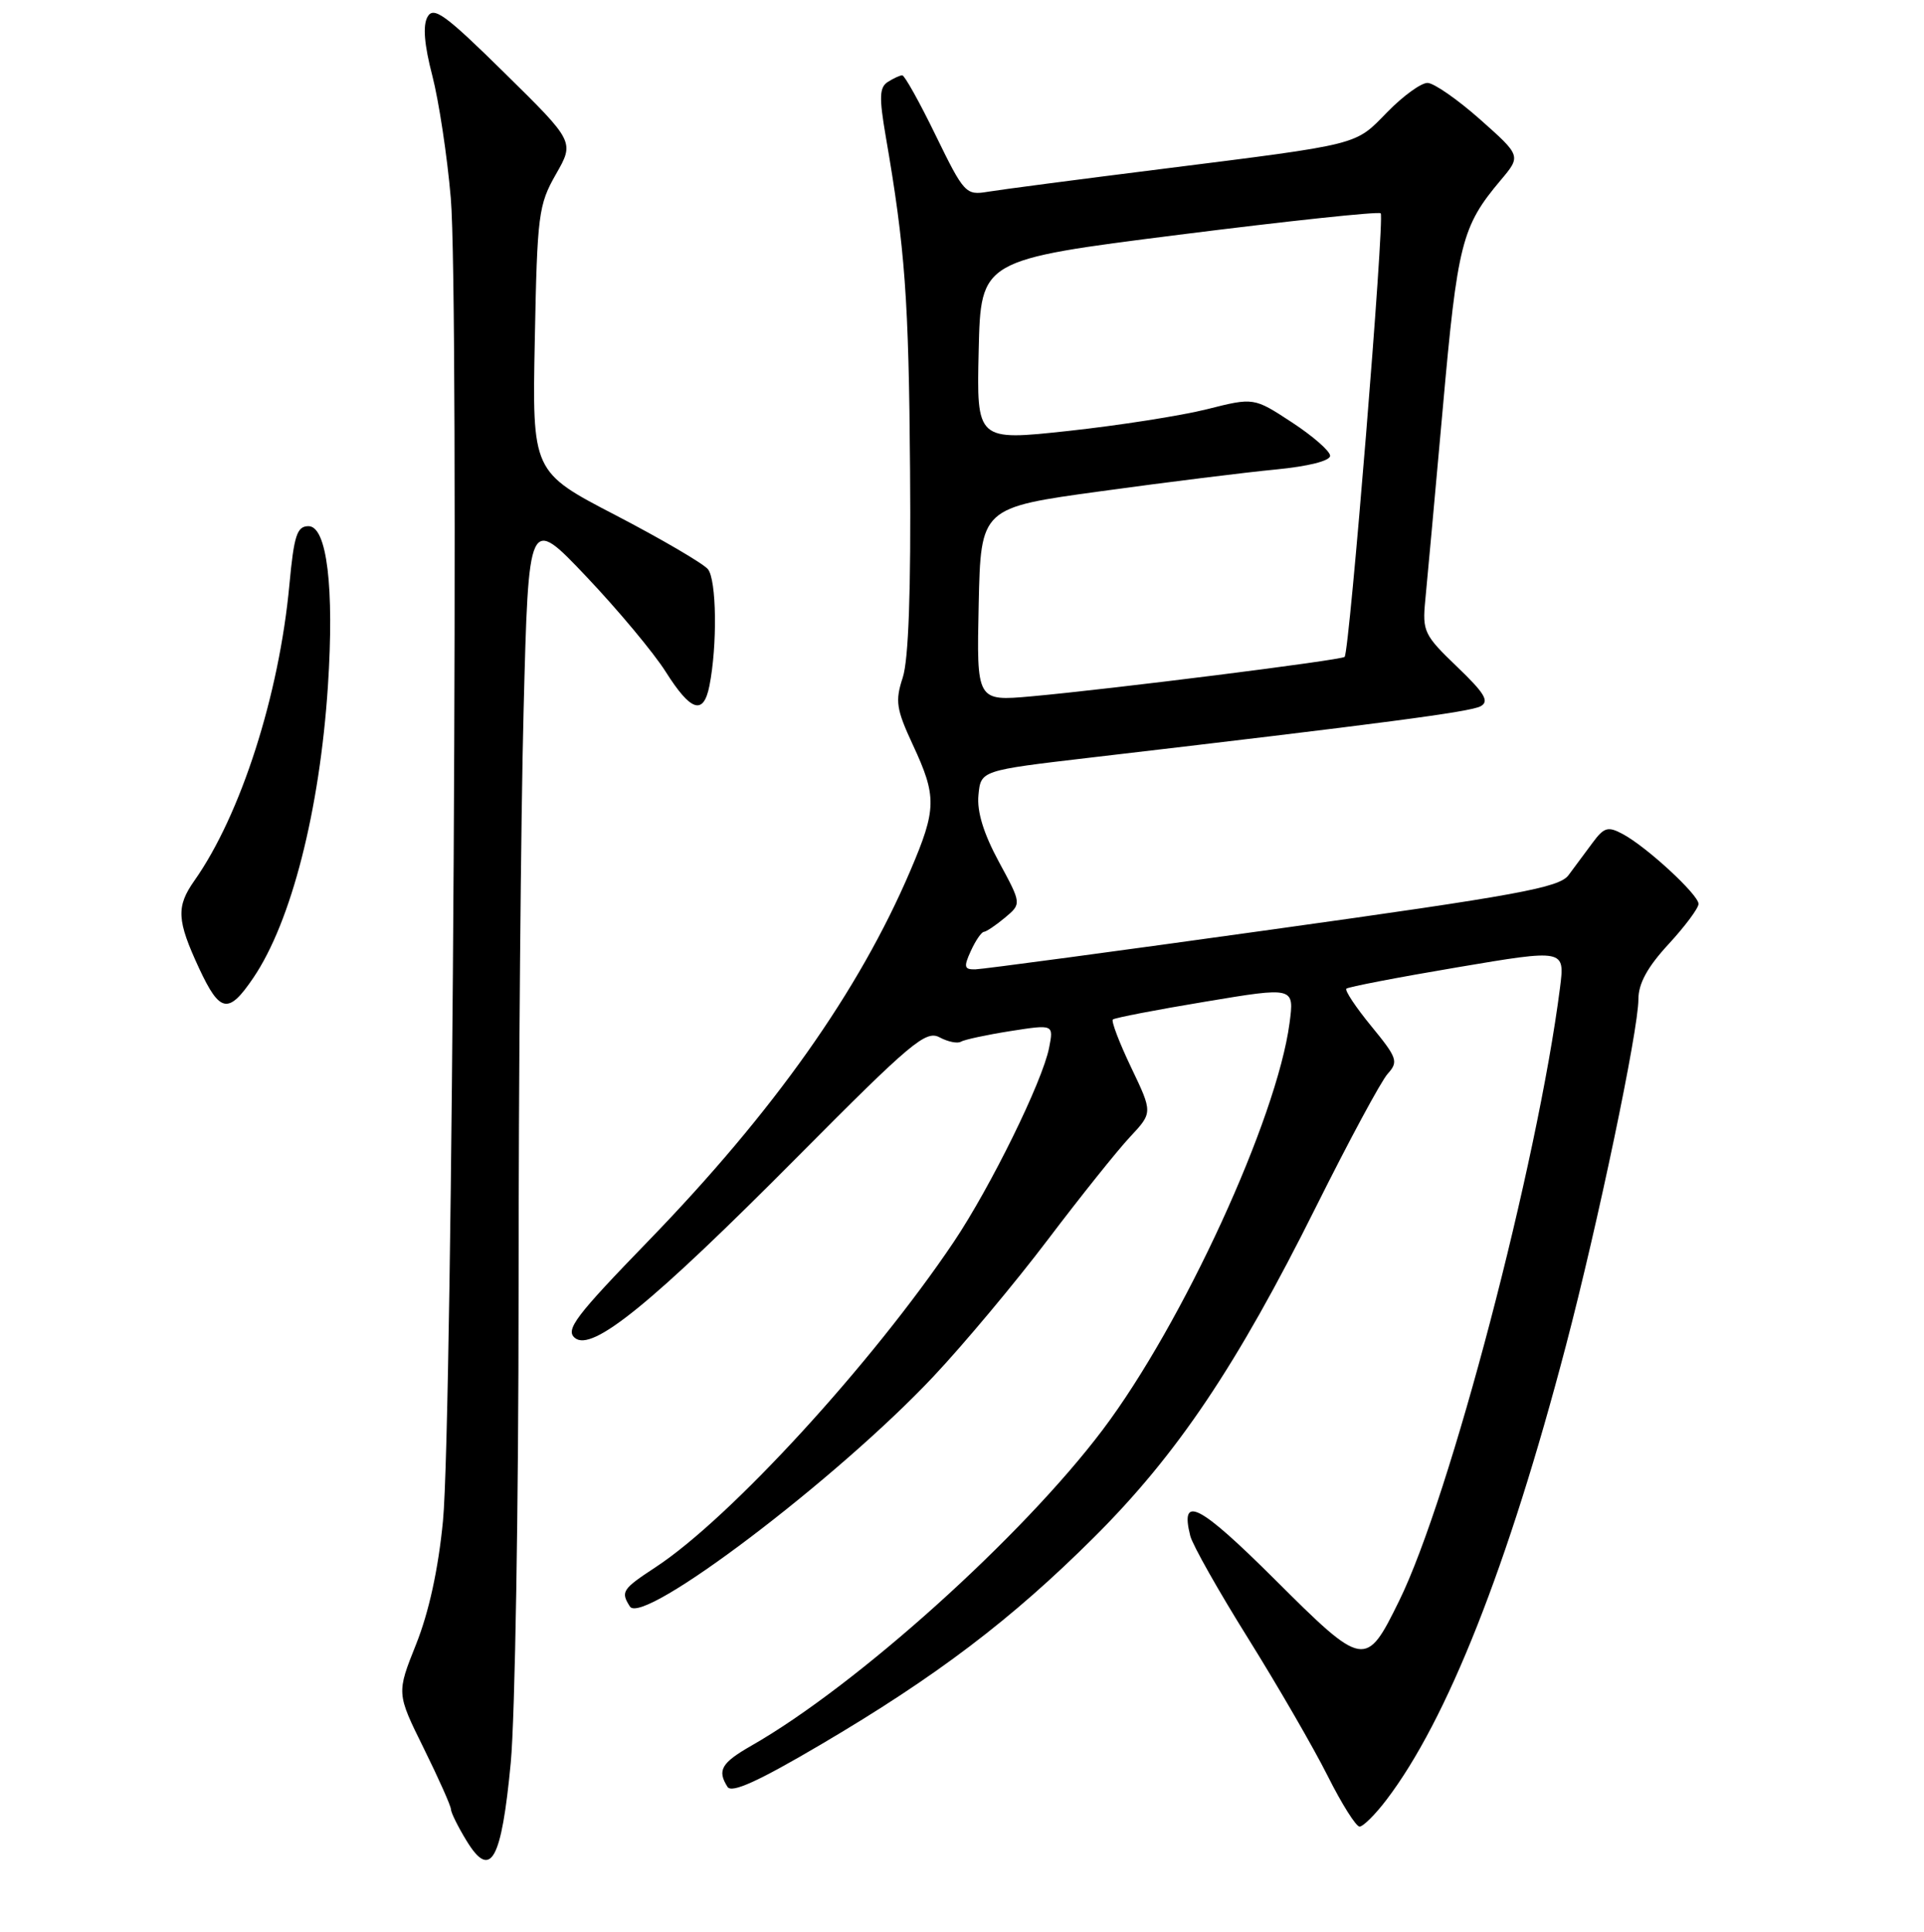 <?xml version="1.0" encoding="UTF-8" standalone="no"?>
<!DOCTYPE svg PUBLIC "-//W3C//DTD SVG 1.1//EN" "http://www.w3.org/Graphics/SVG/1.1/DTD/svg11.dtd" >
<svg xmlns="http://www.w3.org/2000/svg" xmlns:xlink="http://www.w3.org/1999/xlink" version="1.1" viewBox="0 0 256 257">
 <g >
 <path fill="currentColor"
d=" M 67.96 234.50 C 68.53 228.45 69.00 200.29 69.00 171.91 C 69.00 143.54 69.30 108.69 69.67 94.47 C 70.33 68.61 70.33 68.61 78.00 76.69 C 82.22 81.14 86.99 86.85 88.59 89.39 C 91.92 94.65 93.60 95.20 94.39 91.25 C 95.46 85.87 95.35 77.12 94.19 75.72 C 93.54 74.95 88.02 71.72 81.91 68.54 C 70.81 62.78 70.81 62.78 71.16 45.14 C 71.48 28.54 71.65 27.24 73.97 23.18 C 76.44 18.86 76.44 18.86 67.14 9.71 C 59.22 1.91 57.69 0.80 56.88 2.25 C 56.24 3.39 56.45 5.96 57.52 10.06 C 58.39 13.42 59.50 20.74 59.98 26.34 C 61.11 39.25 60.22 189.20 58.94 202.34 C 58.32 208.75 57.07 214.47 55.37 218.73 C 52.76 225.26 52.76 225.26 56.38 232.58 C 58.37 236.61 60.00 240.27 60.00 240.70 C 60.01 241.14 60.94 243.03 62.08 244.89 C 65.28 250.14 66.72 247.59 67.96 234.50 Z  M 184.46 239.46 C 192.55 228.86 200.66 208.35 208.36 179.00 C 212.62 162.78 218.00 137.07 218.00 132.93 C 218.00 130.85 219.20 128.65 222.00 125.62 C 224.20 123.23 226.00 120.82 226.00 120.25 C 226.00 119.03 219.09 112.65 215.92 110.96 C 213.95 109.90 213.43 110.05 211.90 112.12 C 210.93 113.43 209.49 115.37 208.70 116.43 C 207.46 118.09 201.96 119.10 169.38 123.64 C 148.55 126.55 130.72 128.94 129.77 128.96 C 128.29 128.99 128.20 128.64 129.18 126.50 C 129.81 125.12 130.59 123.99 130.91 123.97 C 131.23 123.95 132.50 123.10 133.72 122.08 C 135.93 120.23 135.93 120.23 132.90 114.64 C 130.87 110.88 129.97 107.97 130.19 105.77 C 130.50 102.50 130.50 102.50 145.00 100.80 C 184.00 96.24 195.62 94.71 197.00 93.96 C 198.20 93.30 197.56 92.24 193.86 88.69 C 189.49 84.50 189.24 83.99 189.64 79.87 C 189.88 77.47 190.92 65.98 191.97 54.34 C 193.93 32.34 194.49 30.13 199.66 23.99 C 202.40 20.74 202.40 20.74 196.95 15.90 C 193.95 13.24 190.80 11.05 189.95 11.03 C 189.10 11.01 186.69 12.76 184.59 14.91 C 180.22 19.38 181.31 19.11 154.50 22.49 C 143.50 23.87 133.13 25.23 131.45 25.51 C 128.51 26.00 128.28 25.76 124.50 18.01 C 122.36 13.60 120.35 10.01 120.05 10.02 C 119.75 10.02 118.88 10.42 118.13 10.90 C 117.01 11.61 116.96 12.93 117.85 18.13 C 120.43 33.05 120.92 39.76 121.09 62.56 C 121.22 78.67 120.89 87.79 120.11 90.16 C 119.09 93.27 119.25 94.33 121.46 99.09 C 124.66 105.96 124.63 107.63 121.14 115.80 C 114.29 131.85 102.96 147.87 86.24 165.12 C 76.59 175.07 75.19 176.92 76.49 177.99 C 78.78 179.90 86.69 173.46 106.24 153.77 C 121.21 138.69 123.19 137.03 125.01 138.00 C 126.13 138.60 127.41 138.86 127.86 138.58 C 128.31 138.31 131.27 137.67 134.44 137.17 C 140.20 136.27 140.20 136.27 139.59 139.39 C 138.71 143.87 131.83 157.87 126.91 165.21 C 116.04 181.38 97.16 201.98 87.25 208.48 C 82.79 211.41 82.56 211.75 83.81 213.72 C 85.49 216.37 111.37 196.77 124.21 183.11 C 128.24 178.83 135.08 170.65 139.42 164.92 C 143.76 159.19 148.68 153.04 150.35 151.26 C 153.38 148.02 153.38 148.02 150.51 142.02 C 148.93 138.72 147.84 135.85 148.07 135.63 C 148.31 135.41 153.84 134.34 160.36 133.26 C 172.22 131.28 172.22 131.28 171.58 136.12 C 169.89 148.83 157.38 176.07 146.73 190.20 C 136.00 204.43 113.97 224.25 99.99 232.23 C 95.97 234.53 95.40 235.51 96.80 237.72 C 97.36 238.59 100.88 236.99 109.19 232.10 C 124.60 223.03 134.59 215.45 145.56 204.52 C 156.63 193.50 164.57 181.68 175.11 160.54 C 179.49 151.76 183.78 143.79 184.65 142.84 C 186.09 141.24 185.92 140.74 182.47 136.53 C 180.40 134.01 178.91 131.76 179.14 131.53 C 179.37 131.30 186.01 130.02 193.89 128.69 C 208.22 126.27 208.22 126.27 207.57 131.39 C 204.58 154.81 192.93 199.22 186.16 212.98 C 181.74 221.98 181.48 221.94 169.63 210.13 C 159.57 200.11 156.97 198.76 158.37 204.32 C 158.67 205.53 162.15 211.69 166.10 218.01 C 170.04 224.33 174.79 232.54 176.65 236.25 C 178.51 239.96 180.42 243.00 180.90 243.00 C 181.37 243.00 182.98 241.41 184.46 239.46 Z  M 33.71 130.08 C 38.76 122.64 42.54 107.82 43.63 91.28 C 44.49 78.15 43.50 70.00 41.05 70.00 C 39.52 70.00 39.12 71.20 38.51 77.75 C 37.15 92.48 32.03 108.41 25.87 117.15 C 23.42 120.63 23.52 122.42 26.50 128.84 C 29.27 134.77 30.40 134.97 33.71 130.08 Z  M 130.22 80.42 C 130.50 67.54 130.50 67.54 146.50 65.35 C 155.30 64.14 165.76 62.84 169.75 62.46 C 174.09 62.04 176.99 61.31 176.98 60.63 C 176.97 60.01 174.68 58.01 171.90 56.19 C 166.83 52.87 166.83 52.87 160.60 54.44 C 157.17 55.30 148.87 56.60 142.15 57.33 C 129.94 58.65 129.94 58.65 130.22 46.61 C 130.50 34.57 130.50 34.57 156.87 31.23 C 171.37 29.40 183.45 28.11 183.71 28.38 C 184.26 28.92 179.55 86.80 178.91 87.39 C 178.43 87.83 147.84 91.68 137.22 92.64 C 129.94 93.29 129.94 93.29 130.22 80.42 Z "/>
</g>
</svg>